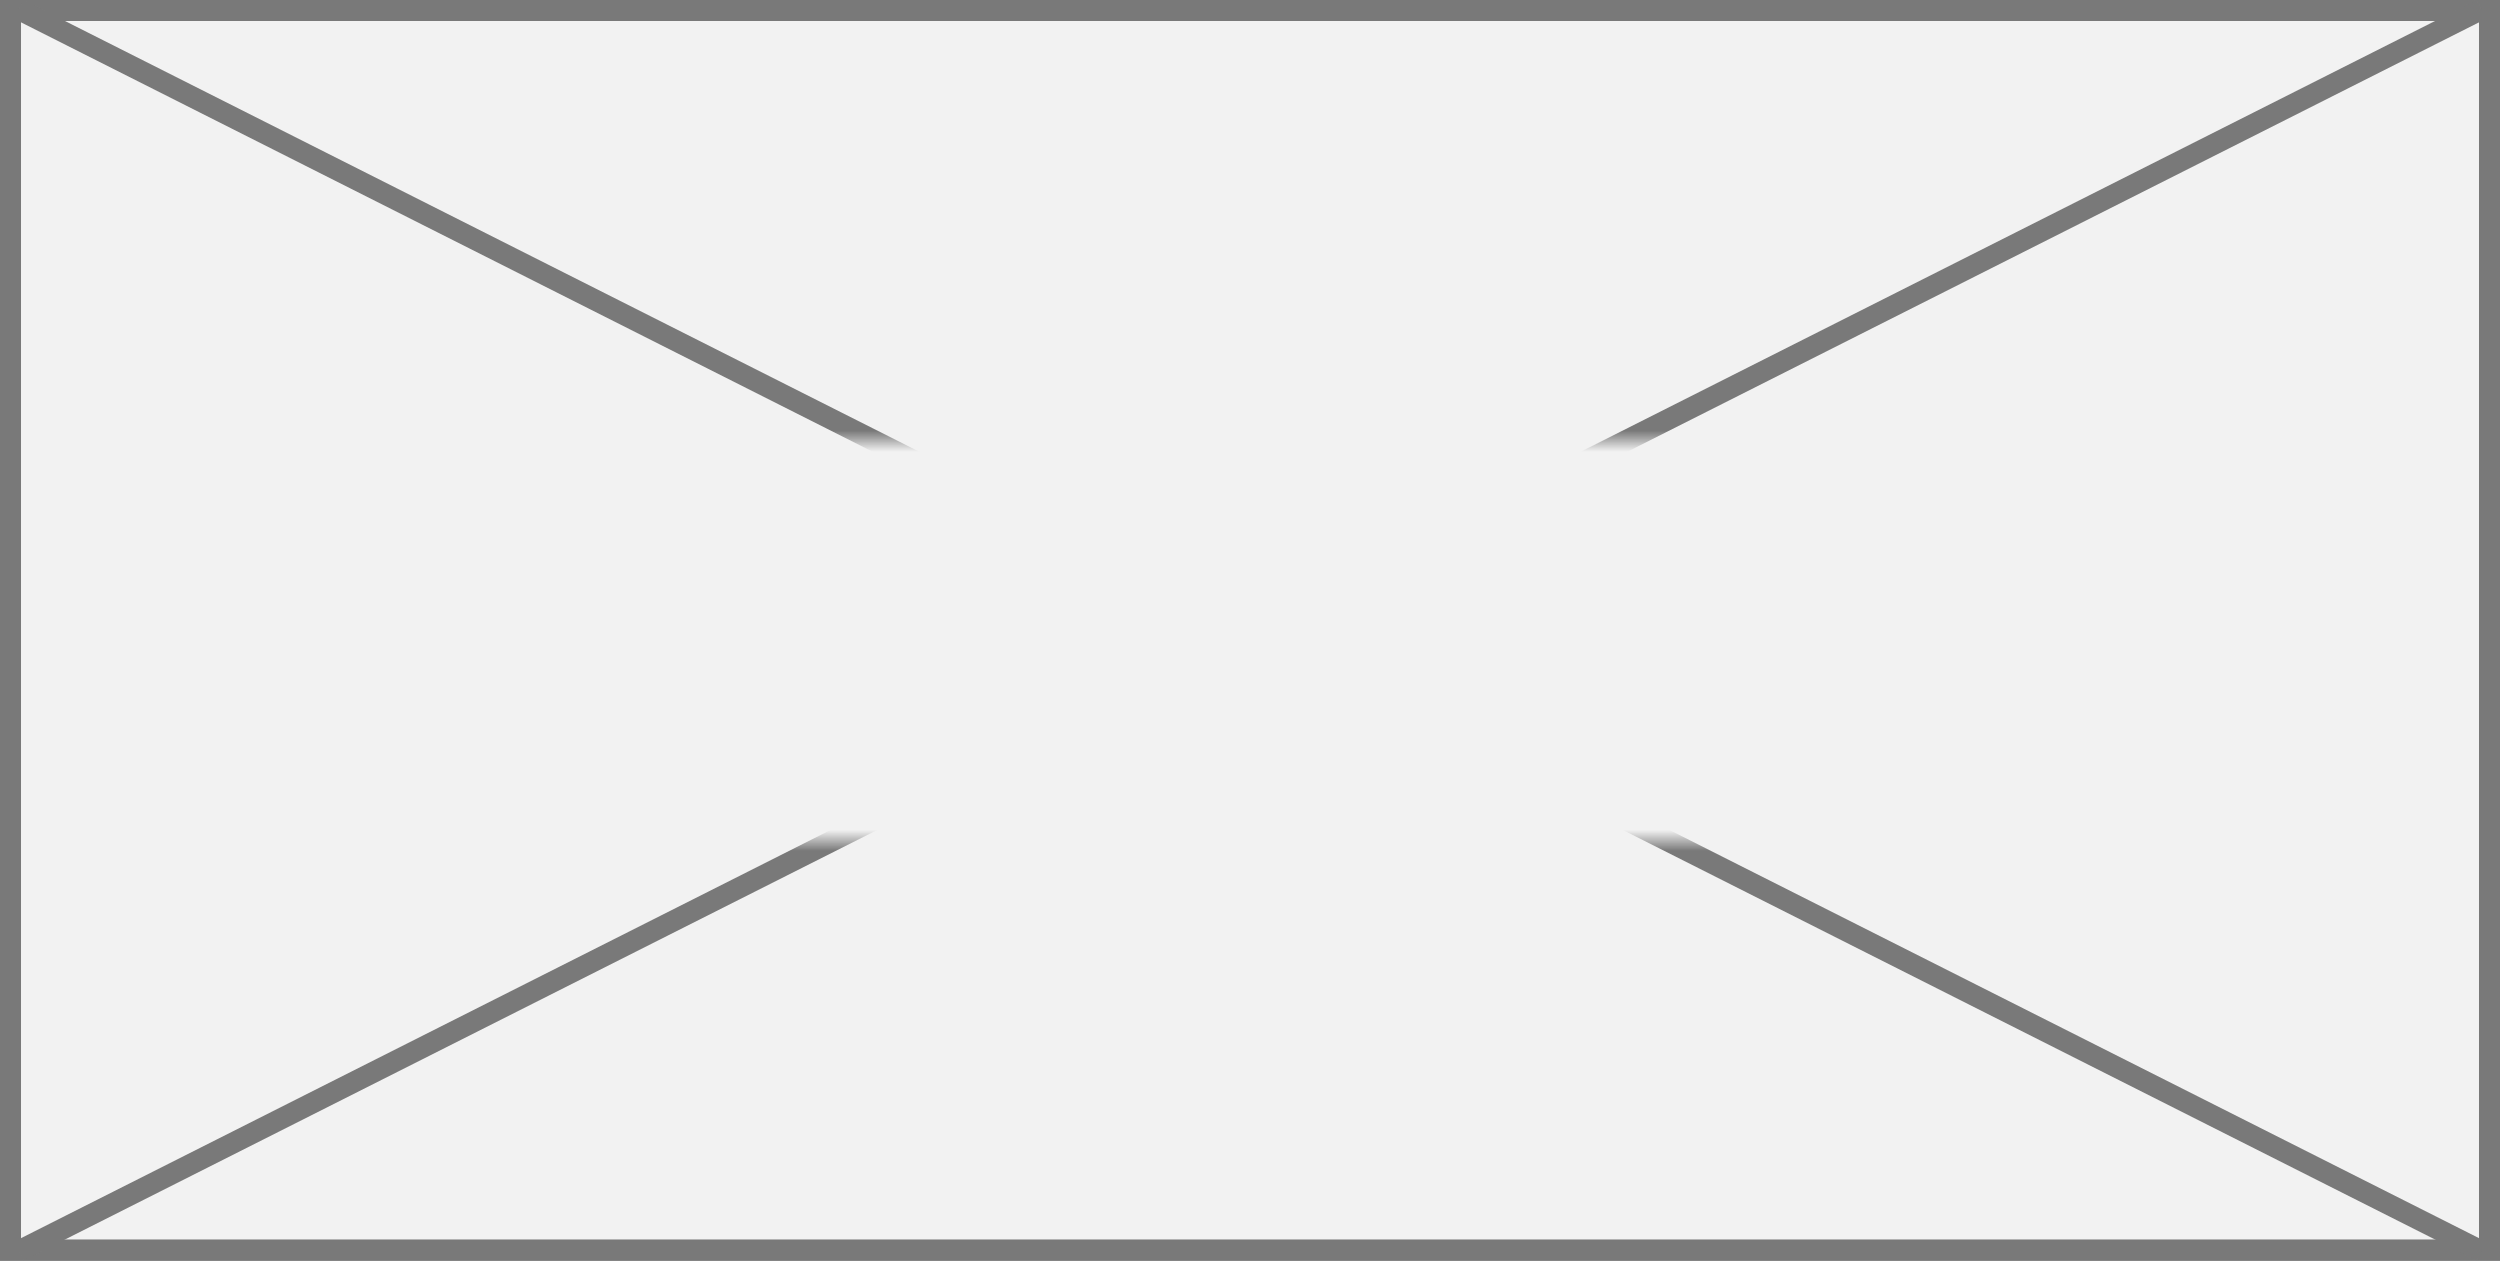 ﻿<?xml version="1.0" encoding="utf-8"?>
<svg version="1.1" xmlns:xlink="http://www.w3.org/1999/xlink" width="119px" height="60px" xmlns="http://www.w3.org/2000/svg">
  <rect width="100%" height="100%" fill="#333333" stroke="none"/>
  <defs>
    <mask fill="white" id="clip1">
      <path d="M 159.5 142  L 249.5 142  L 249.5 161  L 159.5 161  Z M 144 121  L 263 121  L 263 181  L 144 181  Z " fill-rule="evenodd" />
    </mask>
  </defs>
  <g transform="matrix(1 0 0 1 -144 -121 )">
    <path d="M 144.5 121.5  L 262.5 121.5  L 262.5 180.5  L 144.5 180.5  L 144.5 121.5  Z " fill-rule="nonzero" fill="#f2f2f2" stroke="none" />
    <path d="M 144.5 121.5  L 262.5 121.5  L 262.5 180.5  L 144.5 180.5  L 144.5 121.5  Z " stroke-width="1" stroke="#797979" fill="none" />
    <path d="M 144.885 121.446  L 262.115 180.554  M 262.115 121.446  L 144.885 180.554  " stroke-width="1" stroke="#797979" fill="none" mask="url(#clip1)" />
  </g>
</svg>
